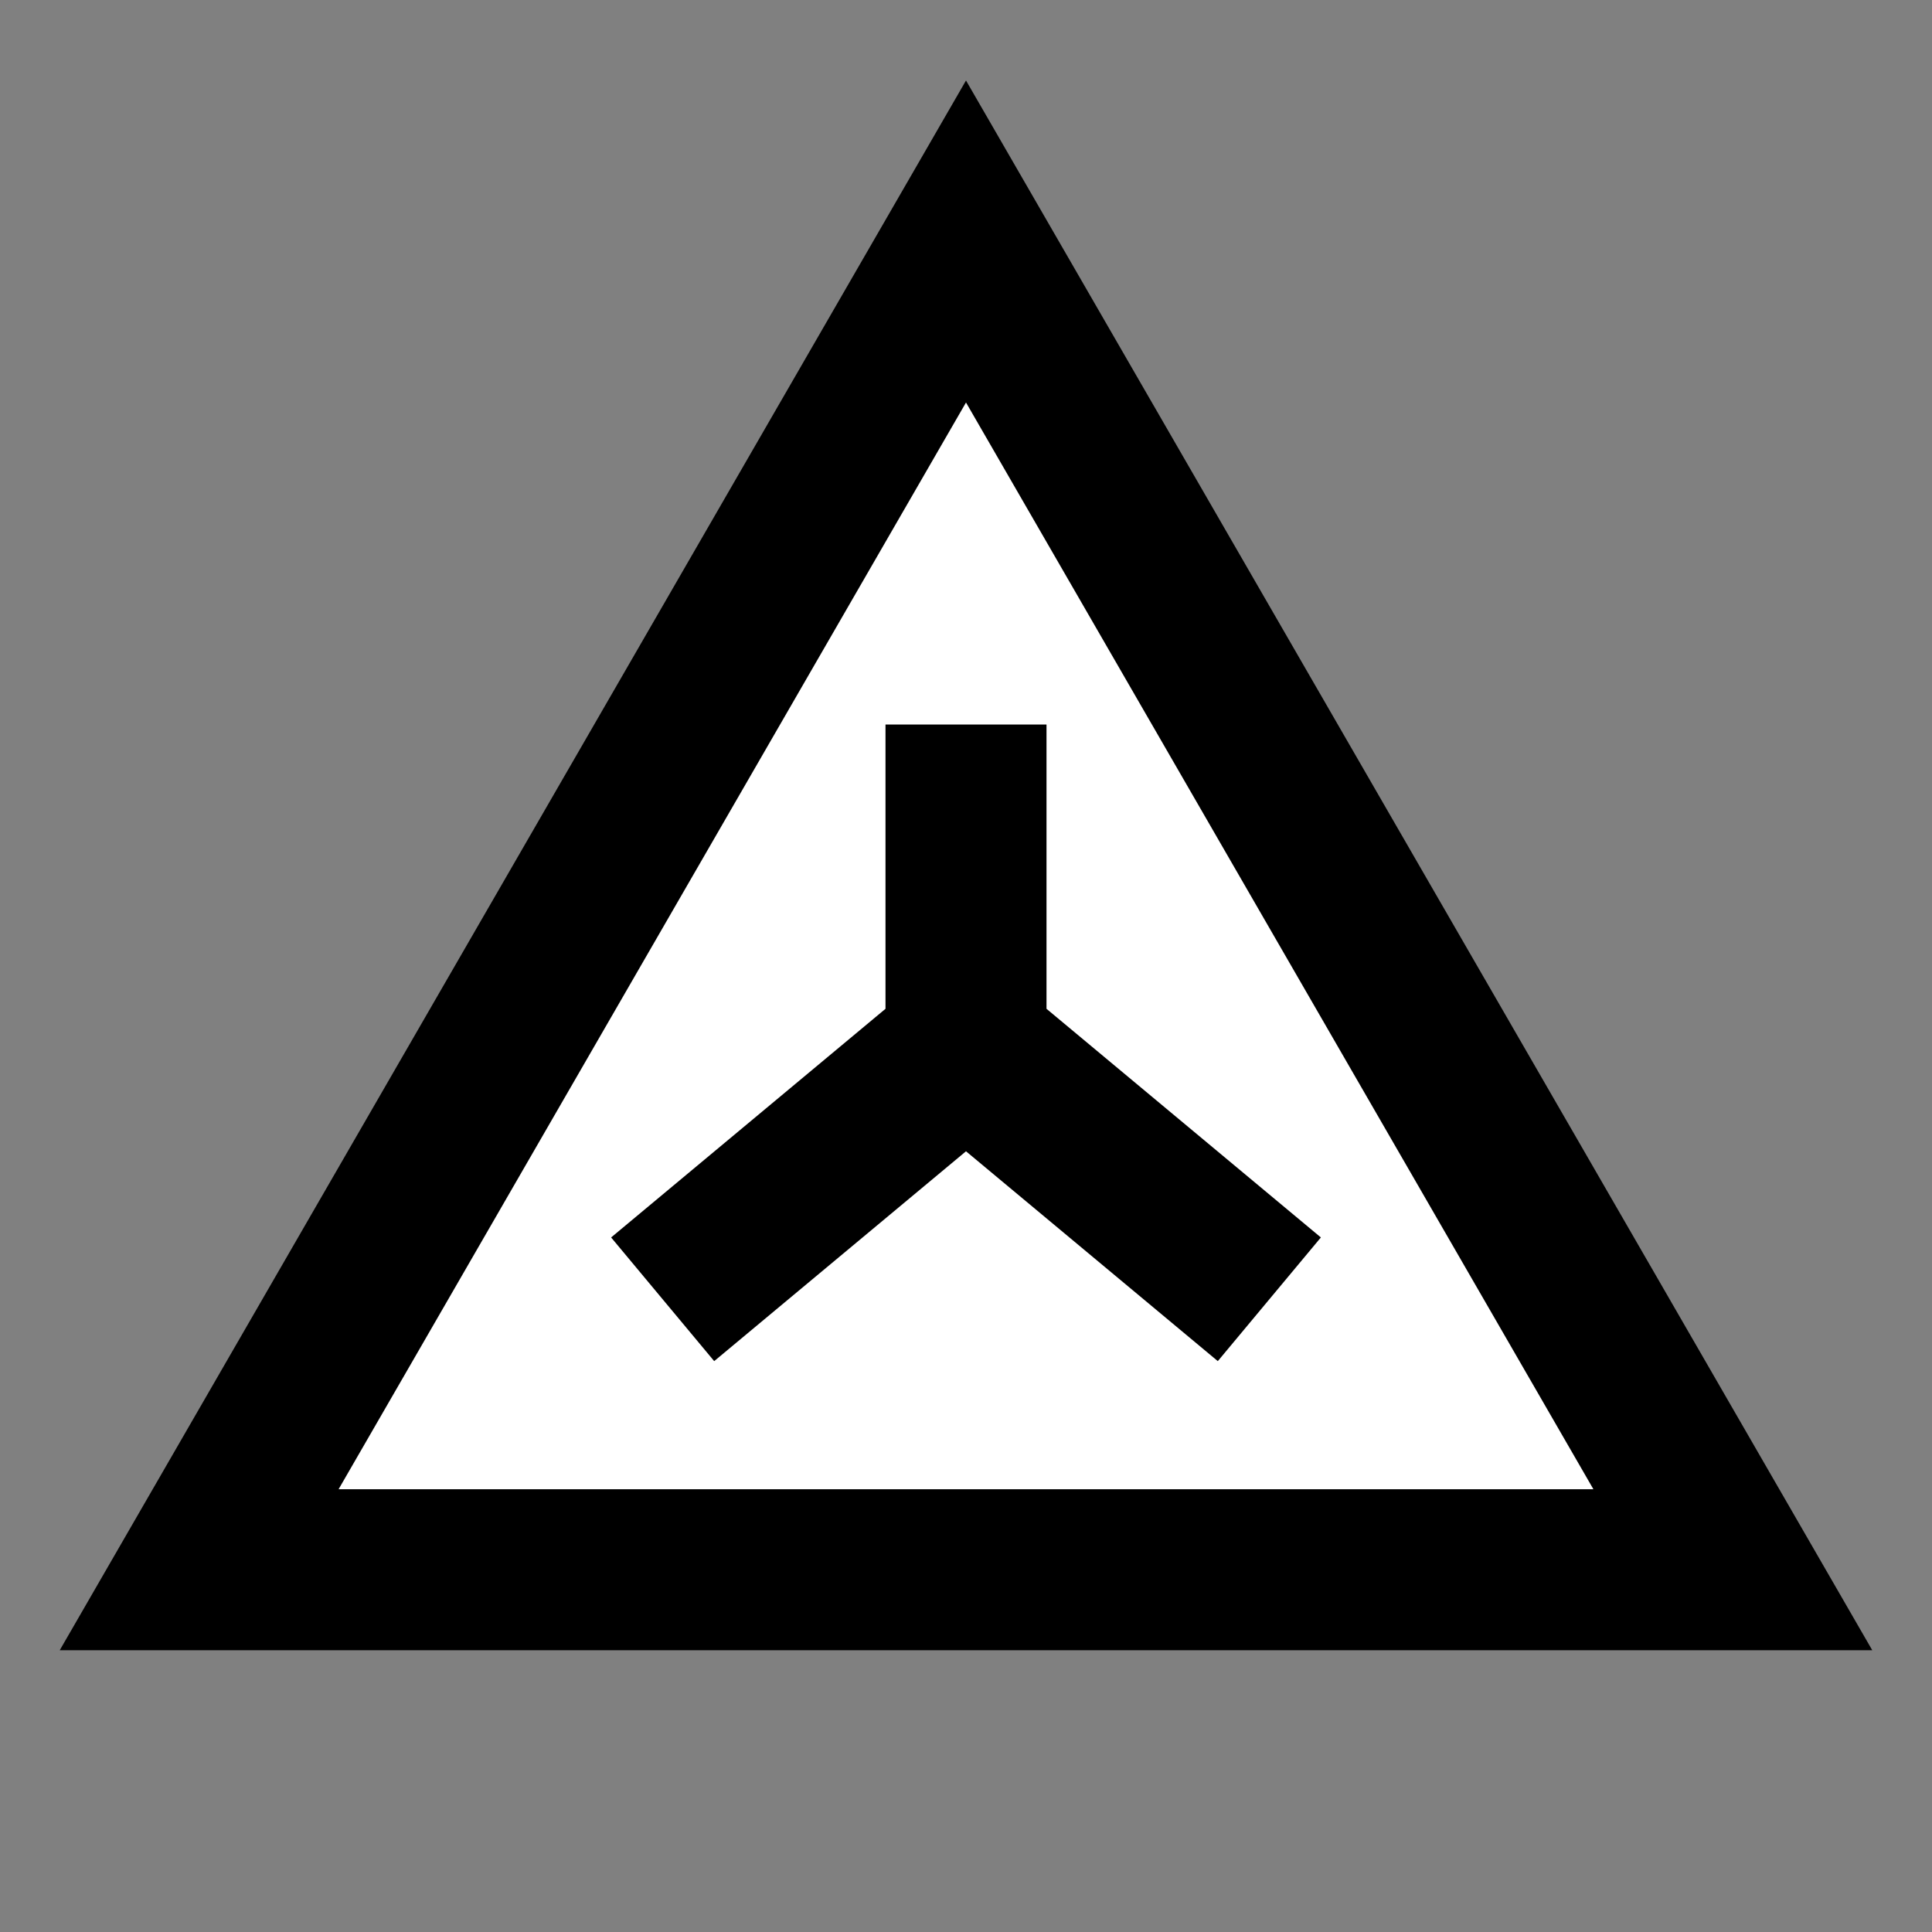 <svg width="24" height="24" viewBox="0 0 24 24" fill="none" xmlns="http://www.w3.org/2000/svg">
<rect x="0" y="0" width="24" height="24" fill="#808080" stroke="none"/>
<g id="coordinate-system">
<path id="fill1" d="M12 3L21.526 19.5H2.474L12 3Z" fill="white"/>
<path id="stroke1" d="M12 3L21.526 19.5H2.474L12 3Z" stroke="black" stroke-width="2" stroke-linecap="square"/>
<path id="stroke2" d="M12 10V13M12 13L9 15.5M12 13L15 15.5" stroke="black" stroke-width="2" stroke-linecap="square"/>
</g>
</svg>
